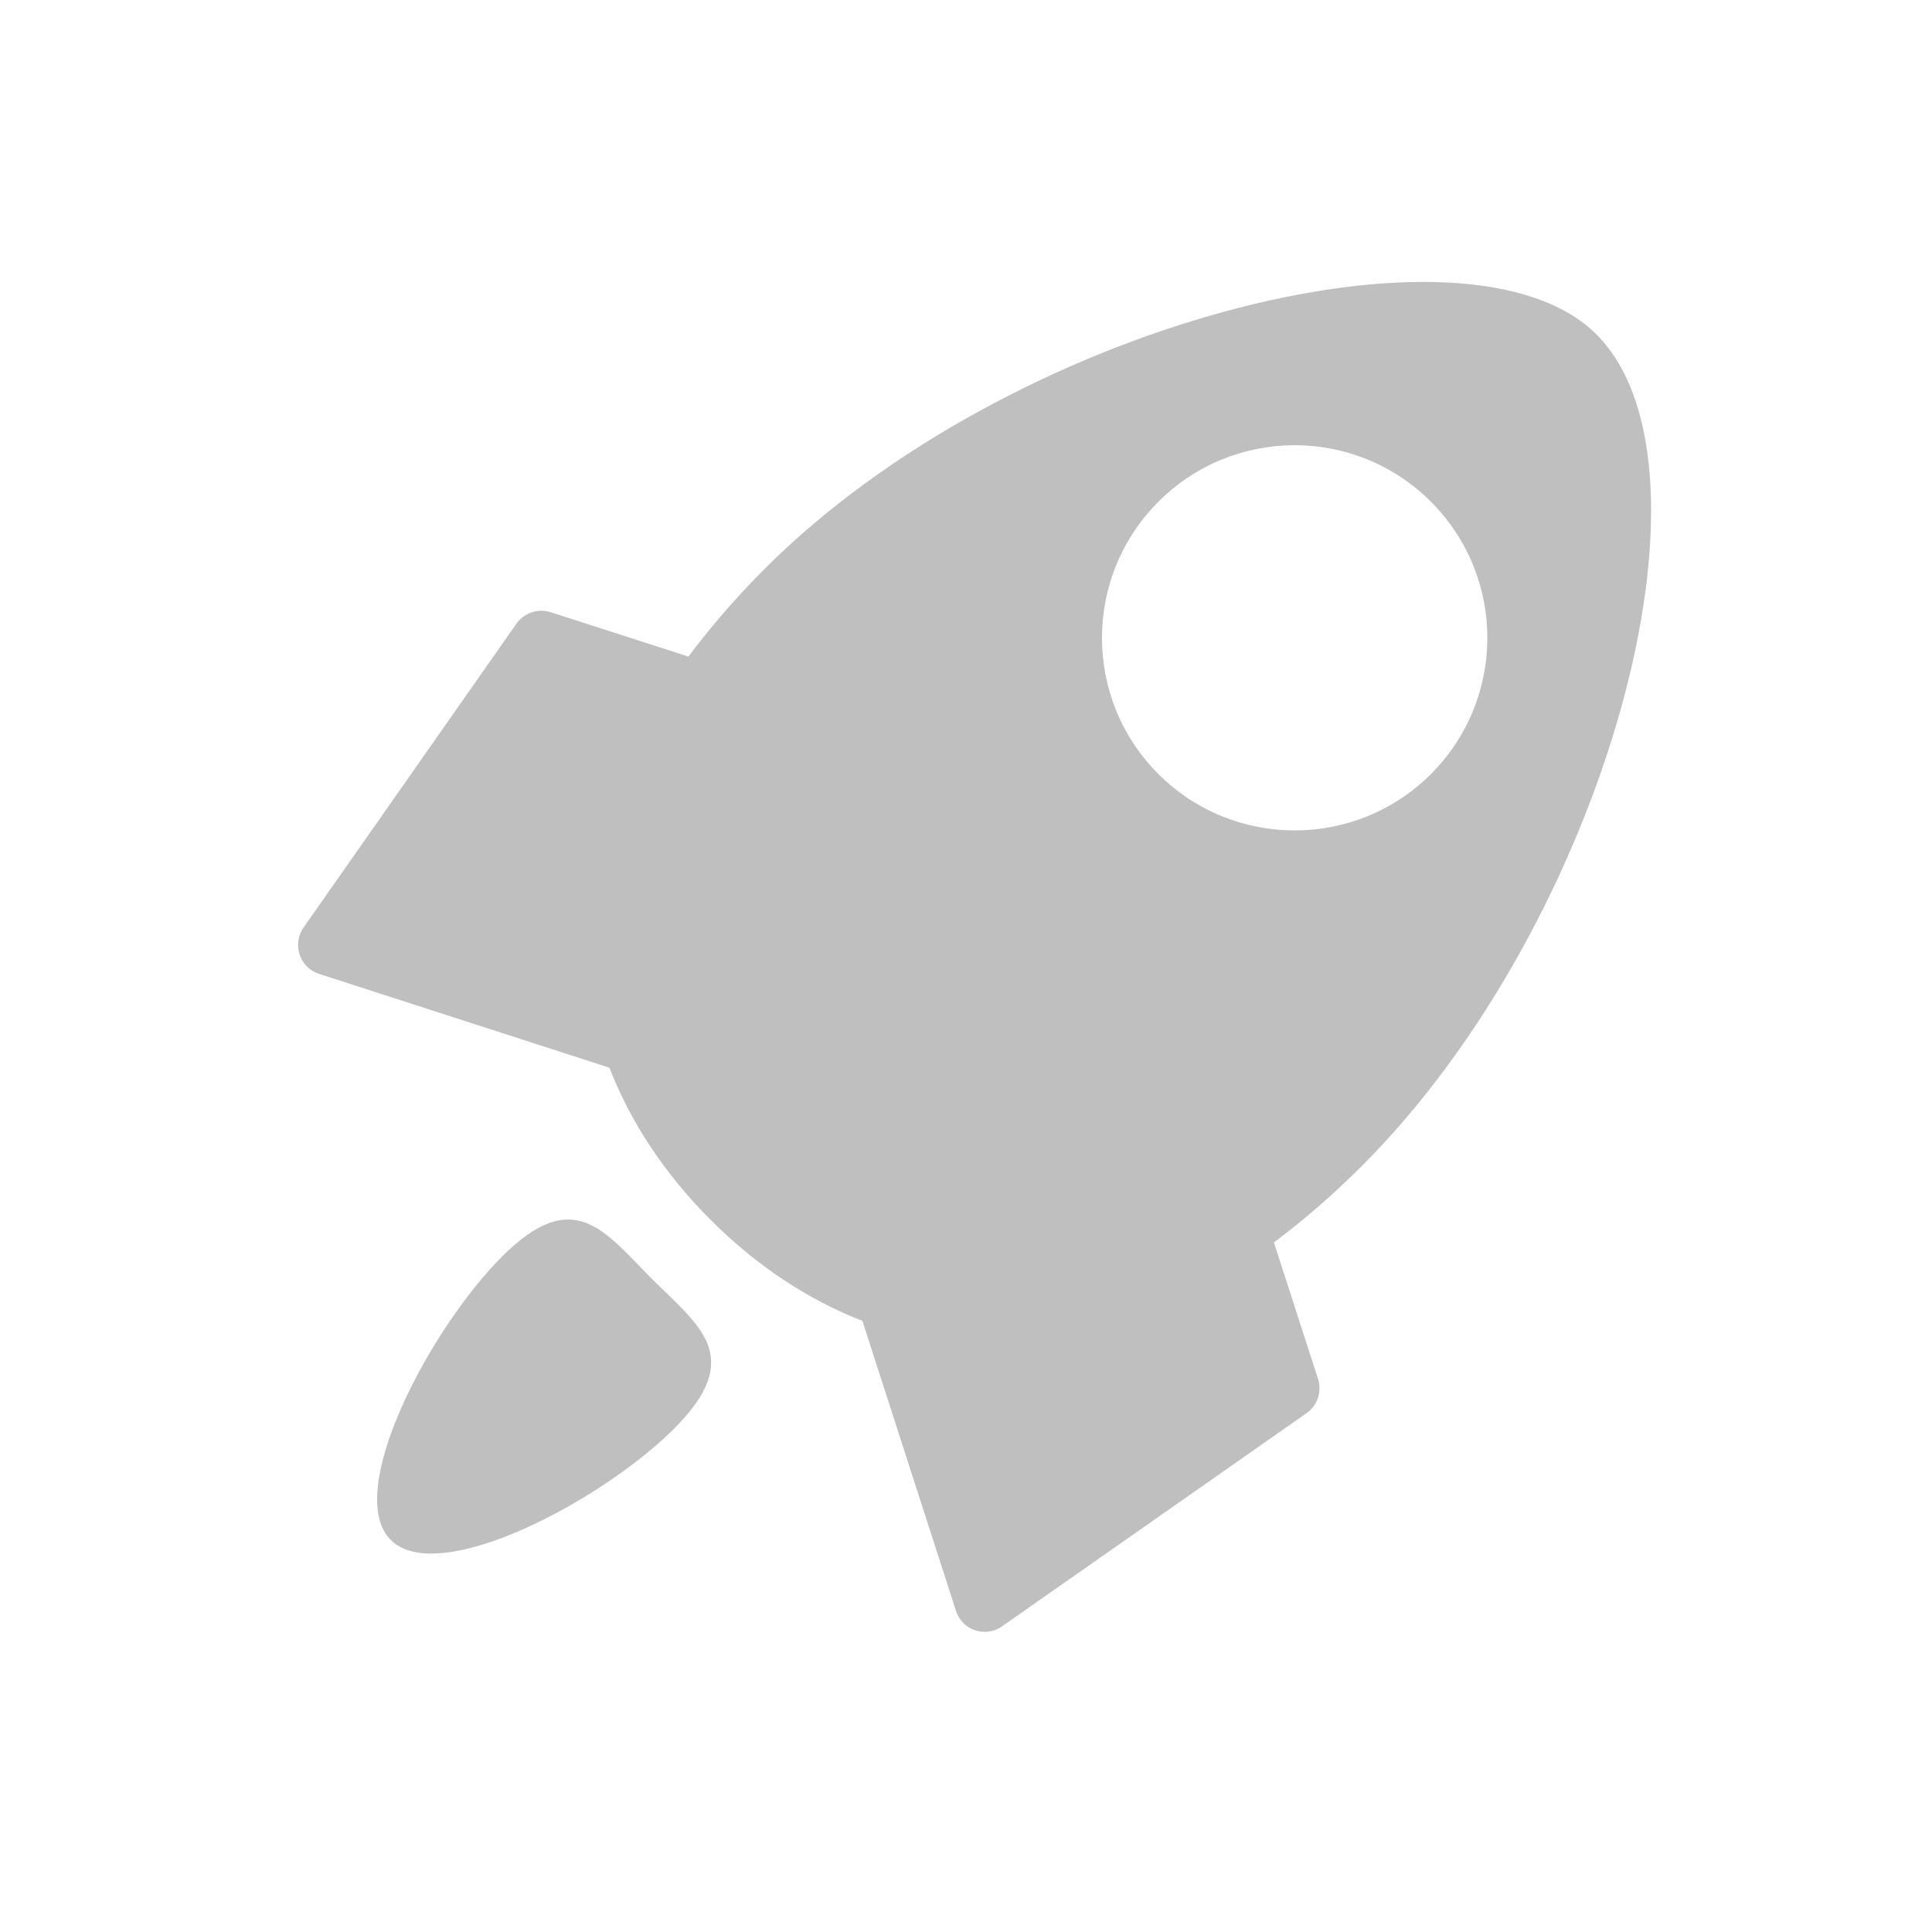 <svg t="1615991579164" class="icon" viewBox="0 0 1024 1024" version="1.1" xmlns="http://www.w3.org/2000/svg" p-id="5496" width="200" height="200"><path d="M846.1 177.2c-68-67.9-311.1-5.5-440.7 124.2-15.6 15.6-28.9 31.1-40.5 46.6l-73-23.5c-6.7-2.2-14.1 0.3-18.2 6.1l-112.8 161c-6.2 8.9-2.1 21.3 8.3 24.6L323 565.9c11.4 29.4 29.6 56.6 53.7 80.7 24 24 51.1 42.1 80.4 53.5l49.6 153.7c3.3 10.3 15.6 14.4 24.4 8.2l161.4-113c5.8-4 8.2-11.4 6.1-18.1l-23.4-72.4c15.5-11.6 31.1-25 46.8-40.7 129.5-129.6 194.9-369.9 124.1-440.6zM614 410.3c-39.9-39.9-39.9-104.5 0-144.4 39.9-39.9 104.5-39.9 144.4 0 39.9 39.9 39.9 104.5 0 144.4-39.9 39.8-104.5 39.8-144.4 0z" fill="#bfbfbf" p-id="5497"></path><path d="M345.5 677.8c-25.2-25.2-41.3-49.9-79.5-11.7S181.9 791 207.1 816.2c25.2 25.2 111.9-20.7 150.1-58.9s13.5-54.4-11.7-79.5z" fill="#bfbfbf" p-id="5498"></path></svg>